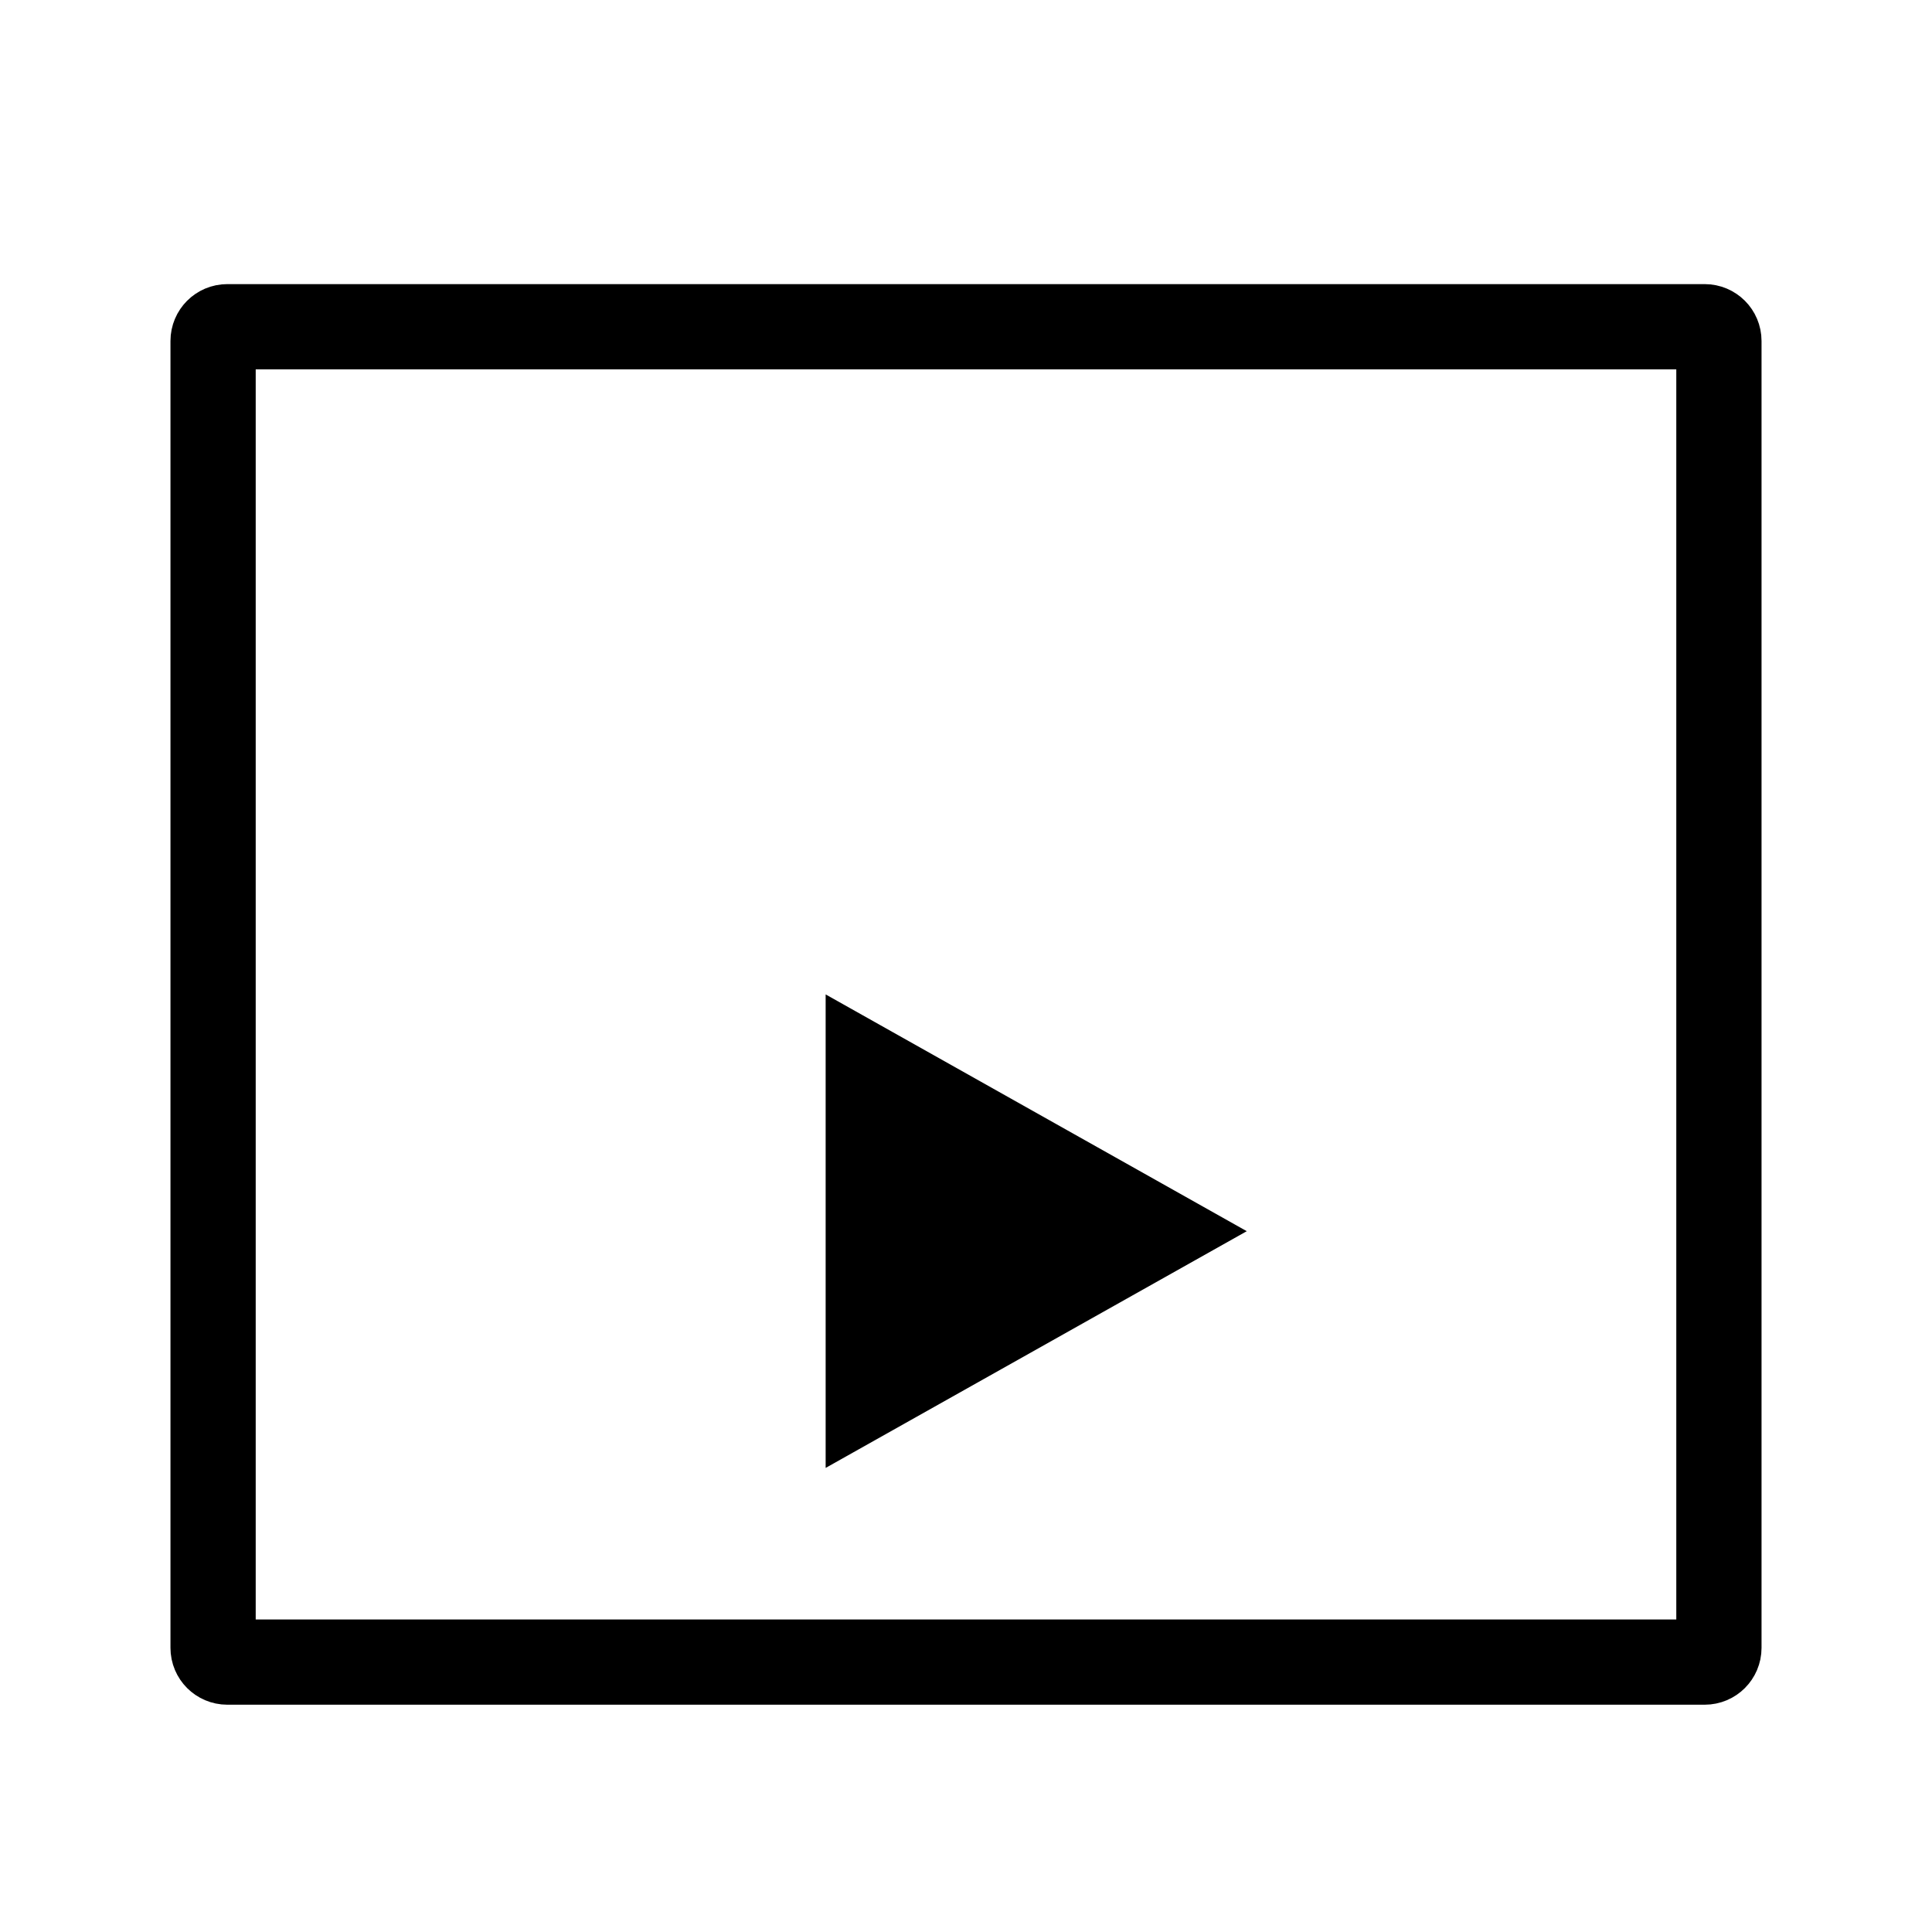 <svg width="34" height="34" viewBox="0 0 34 34" fill="none" xmlns="http://www.w3.org/2000/svg">
<path d="M3.75 6C3.75 5.862 3.862 5.75 4 5.75H5.471H10.823H16.588H23.382H30C30.138 5.75 30.25 5.862 30.25 6V13.594V29C30.25 29.138 30.138 29.25 30 29.25H4C3.862 29.25 3.75 29.138 3.75 29V13.594V6Z" stroke="black" stroke-width="1.5"/>
<path d="M21.941 21.667L14.53 25.833L14.53 17.5L21.941 21.667Z" fill="black"/>
</svg>
